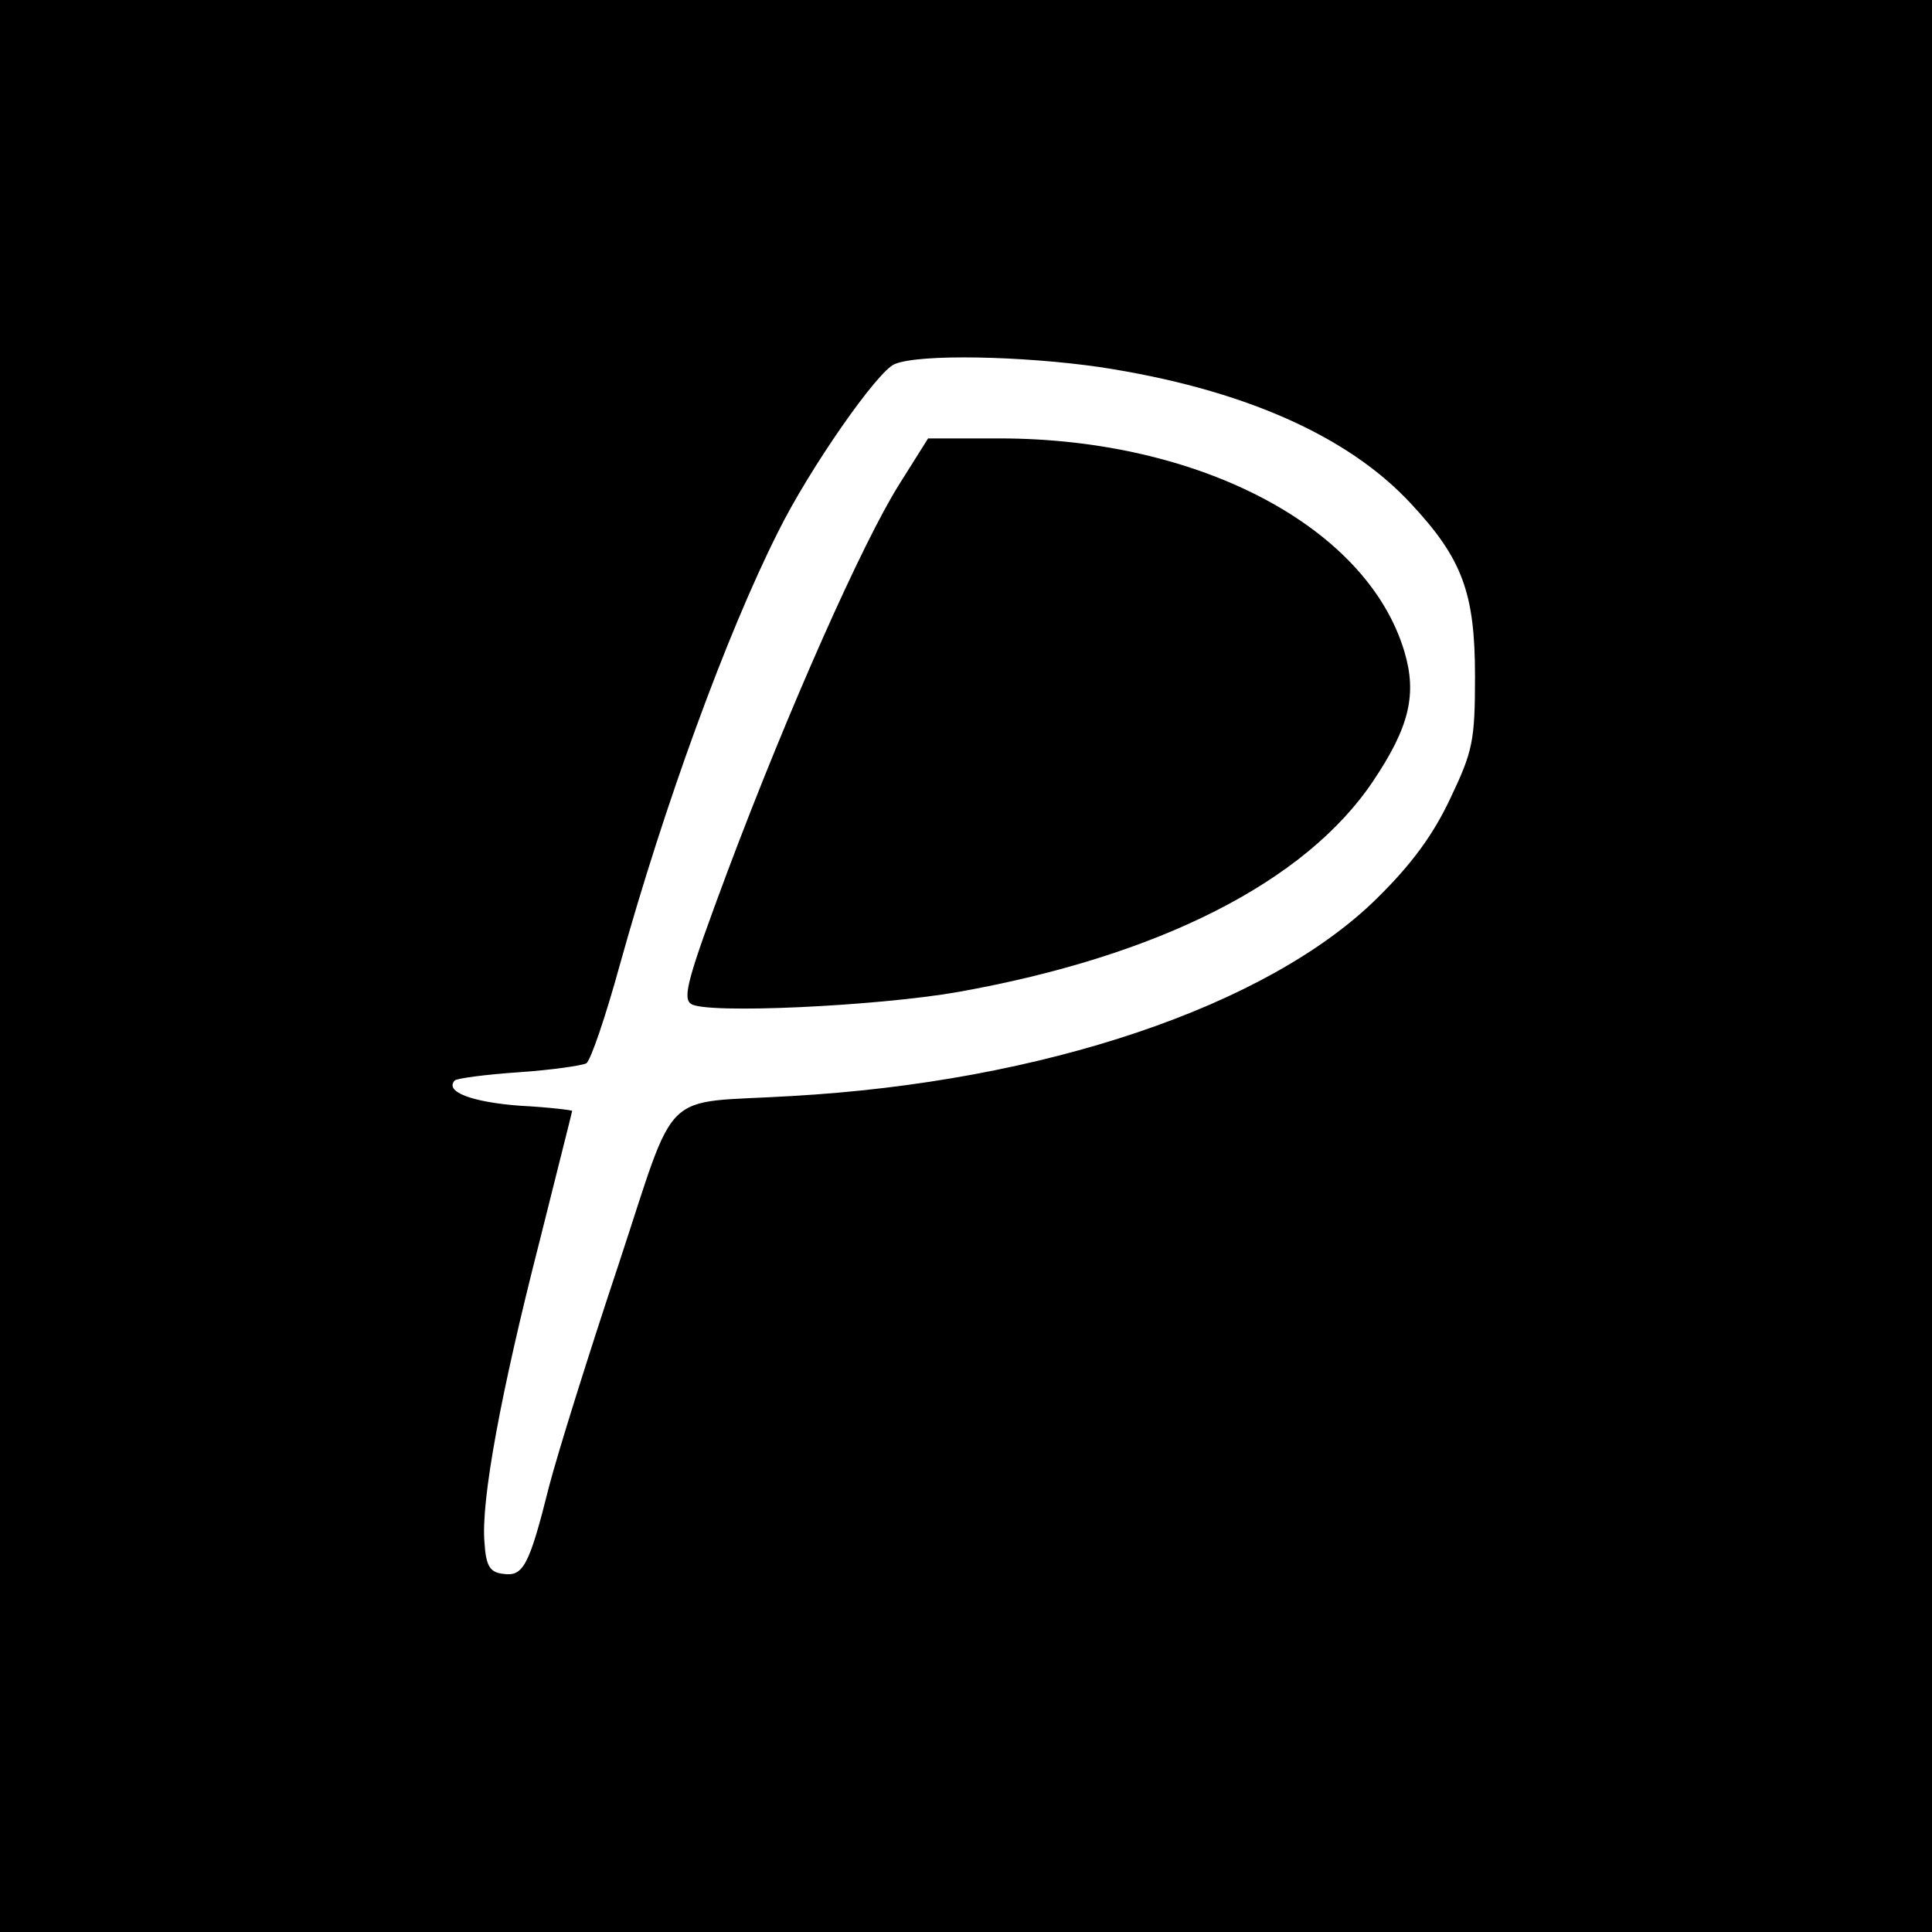 <?xml version="1.0" standalone="no"?>
<!DOCTYPE svg PUBLIC "-//W3C//DTD SVG 20010904//EN"
 "http://www.w3.org/TR/2001/REC-SVG-20010904/DTD/svg10.dtd">
<svg version="1.0" xmlns="http://www.w3.org/2000/svg"
 width="260pt" height="260pt" viewBox="0 0 260 260"
 preserveAspectRatio="xMidYMid meet">
<g transform="translate(0,260) scale(0.1,-0.1)"
fill="#000000" stroke="none">
<path d="M0 1300 l0 -1300 1300 0 1300 0 0 1300 0 1300 -1300 0 -1300 0 0
-1300z m1480 806 c191 -29 334 -92 419 -184 69 -74 86 -120 86 -232 0 -87 -3
-101 -33 -164 -23 -49 -52 -89 -100 -136 -147 -144 -448 -246 -787 -265 -179
-11 -152 17 -233 -228 -39 -117 -81 -251 -93 -297 -27 -108 -35 -122 -62 -118
-18 2 -23 11 -25 42 -5 56 22 202 74 405 24 96 44 175 44 176 0 1 -32 5 -71 7
-65 5 -101 19 -87 34 4 3 42 8 86 11 44 3 85 9 91 12 6 4 26 63 45 132 60 216
144 446 213 583 42 85 134 217 157 226 33 14 172 11 276 -4z"/>
<path d="M1210 1948 c-49 -78 -148 -300 -231 -521 -53 -142 -61 -170 -49 -178
20 -14 251 -3 359 16 270 48 468 148 559 284 49 73 59 117 42 174 -50 168
-276 287 -545 287 l-96 0 -39 -62z"/>
</g>
</svg>
